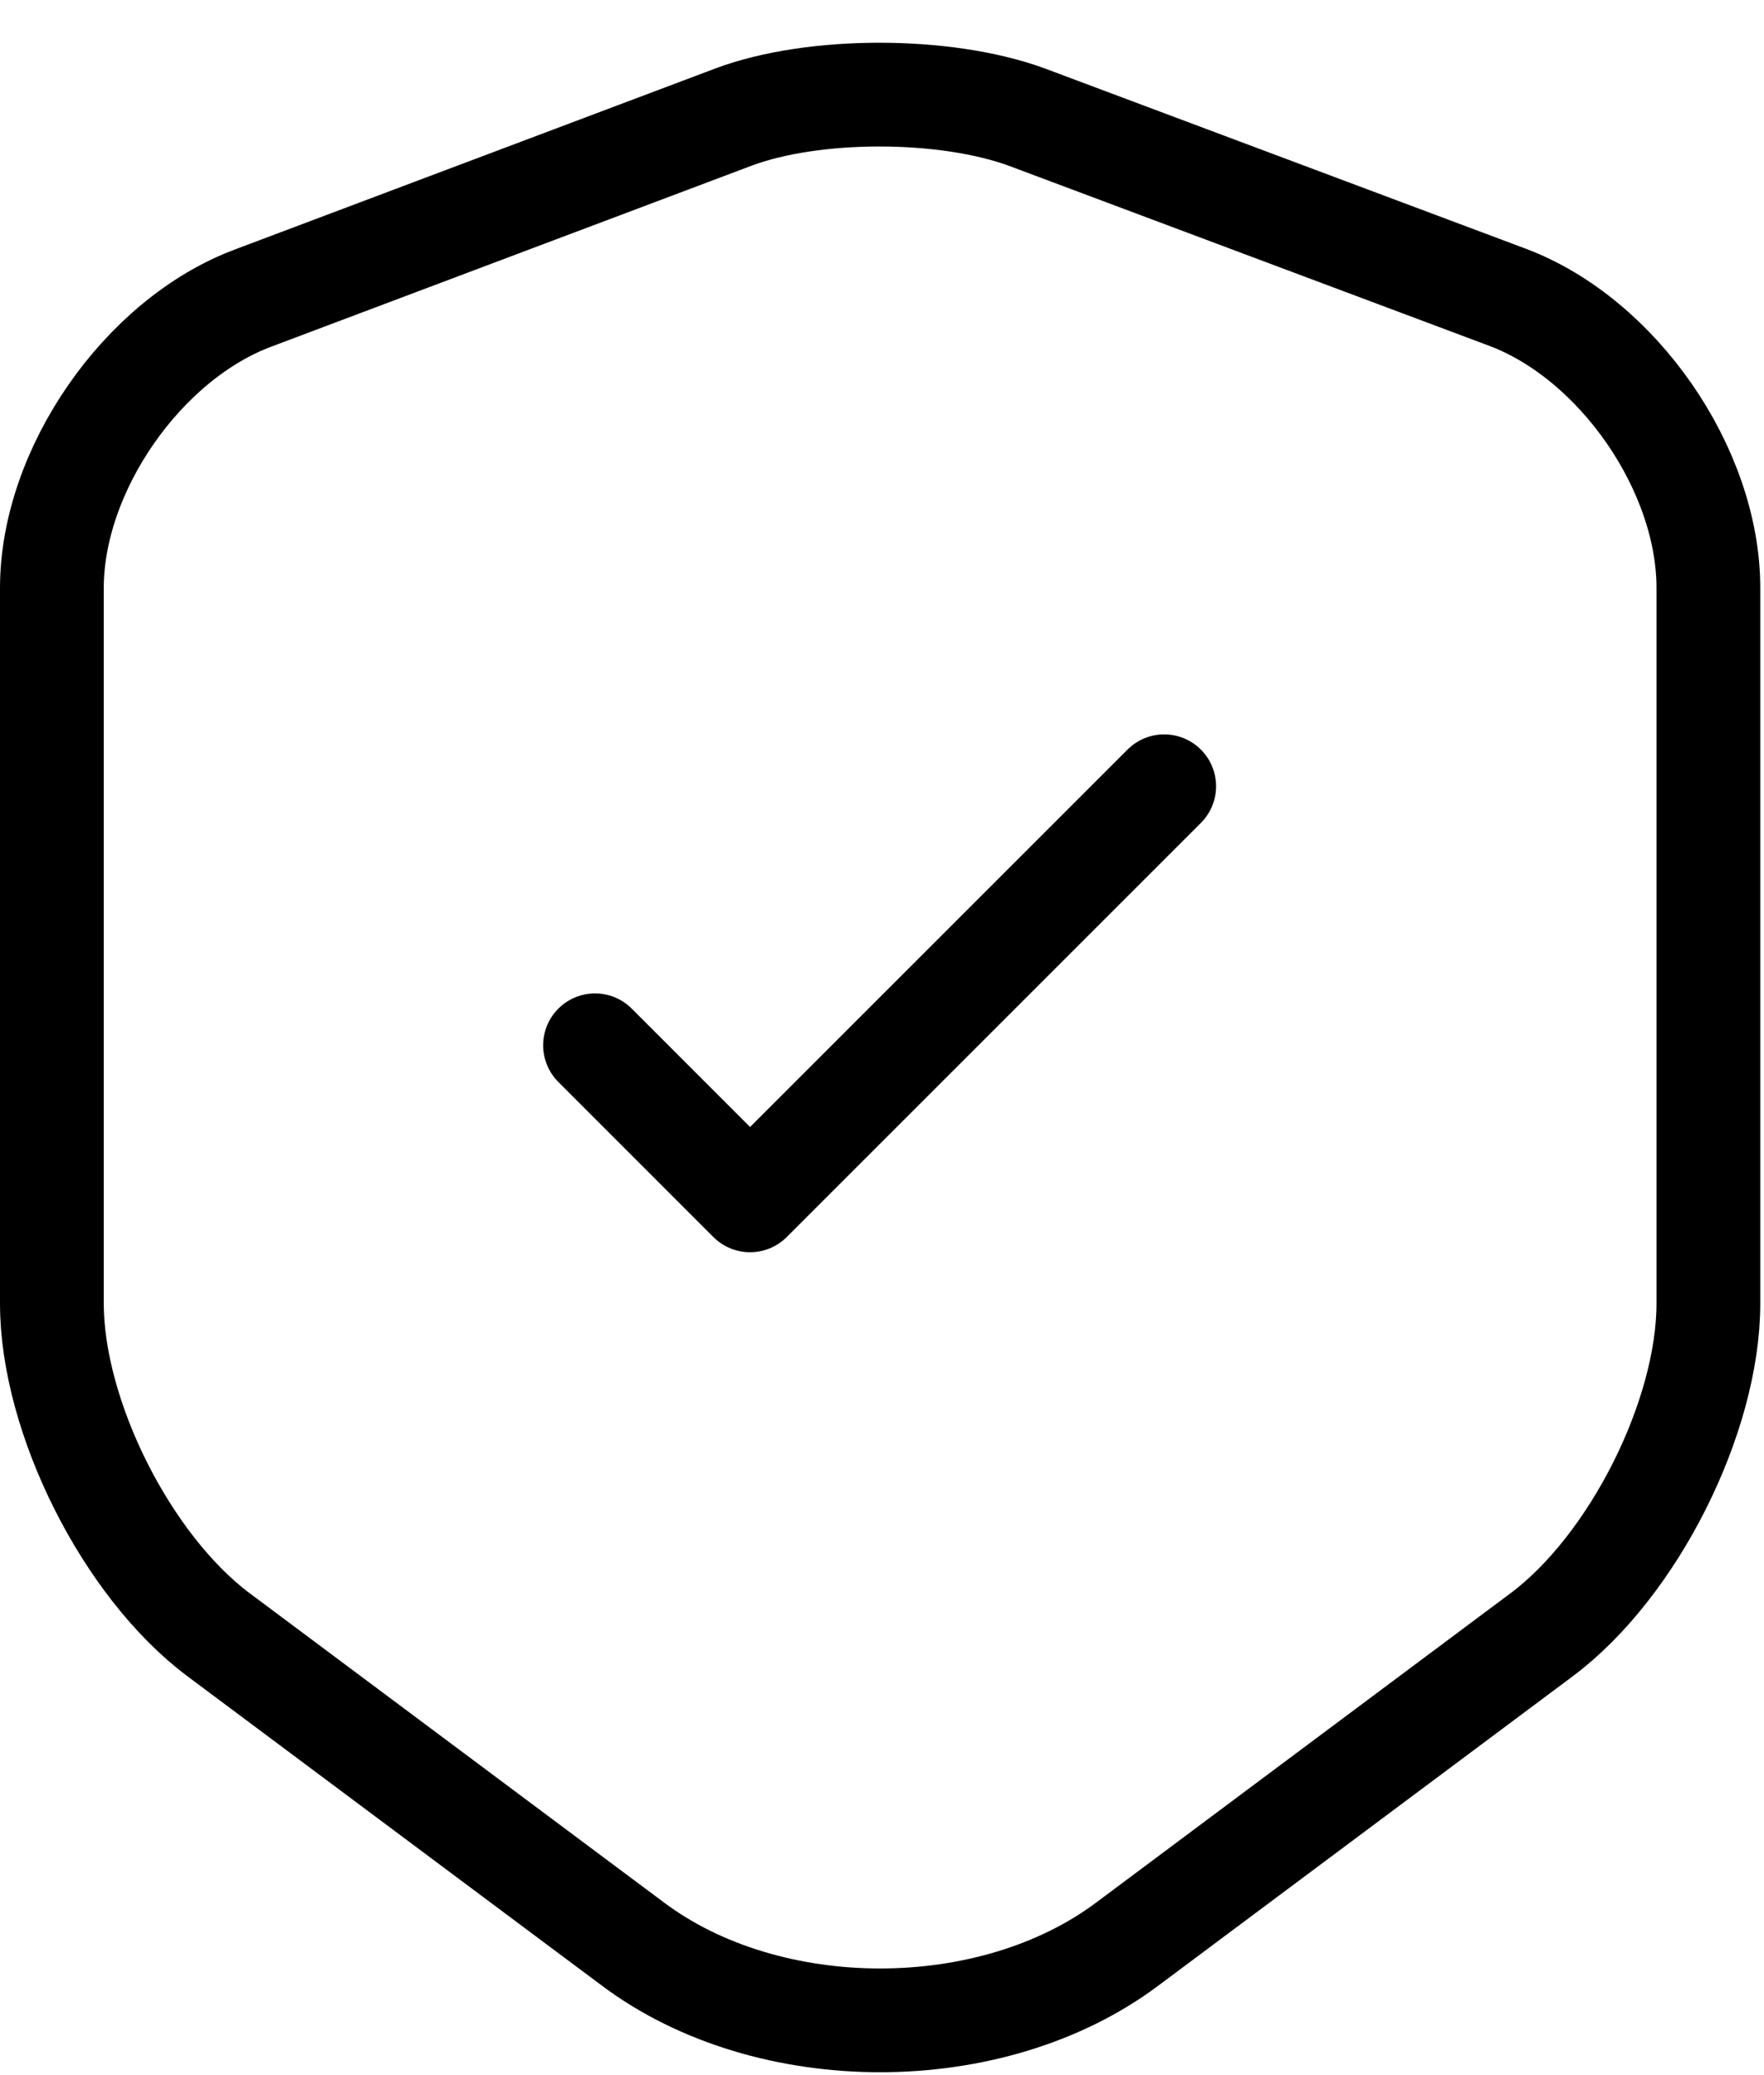 <svg width="34" height="40" viewBox="0 0 34 40" fill="none" xmlns="http://www.w3.org/2000/svg">
<path d="M14.142 2.255L4.88 5.745C2.745 6.543 1 9.068 1 11.332V25.125C1 27.315 2.448 30.192 4.211 31.51L12.193 37.469C14.81 39.436 19.117 39.436 21.734 37.469L29.716 31.51C31.48 30.192 32.928 27.315 32.928 25.125V11.332C32.928 9.049 31.183 6.525 29.048 5.727L19.785 2.255C18.207 1.68 15.683 1.68 14.142 2.255Z" stroke="black" stroke-width="2" stroke-linecap="round" stroke-linejoin="round"/>
<path d="M11.469 20.149L14.457 23.138L22.439 15.156" stroke="black" stroke-width="2" stroke-linecap="round" stroke-linejoin="round"/>
</svg>
